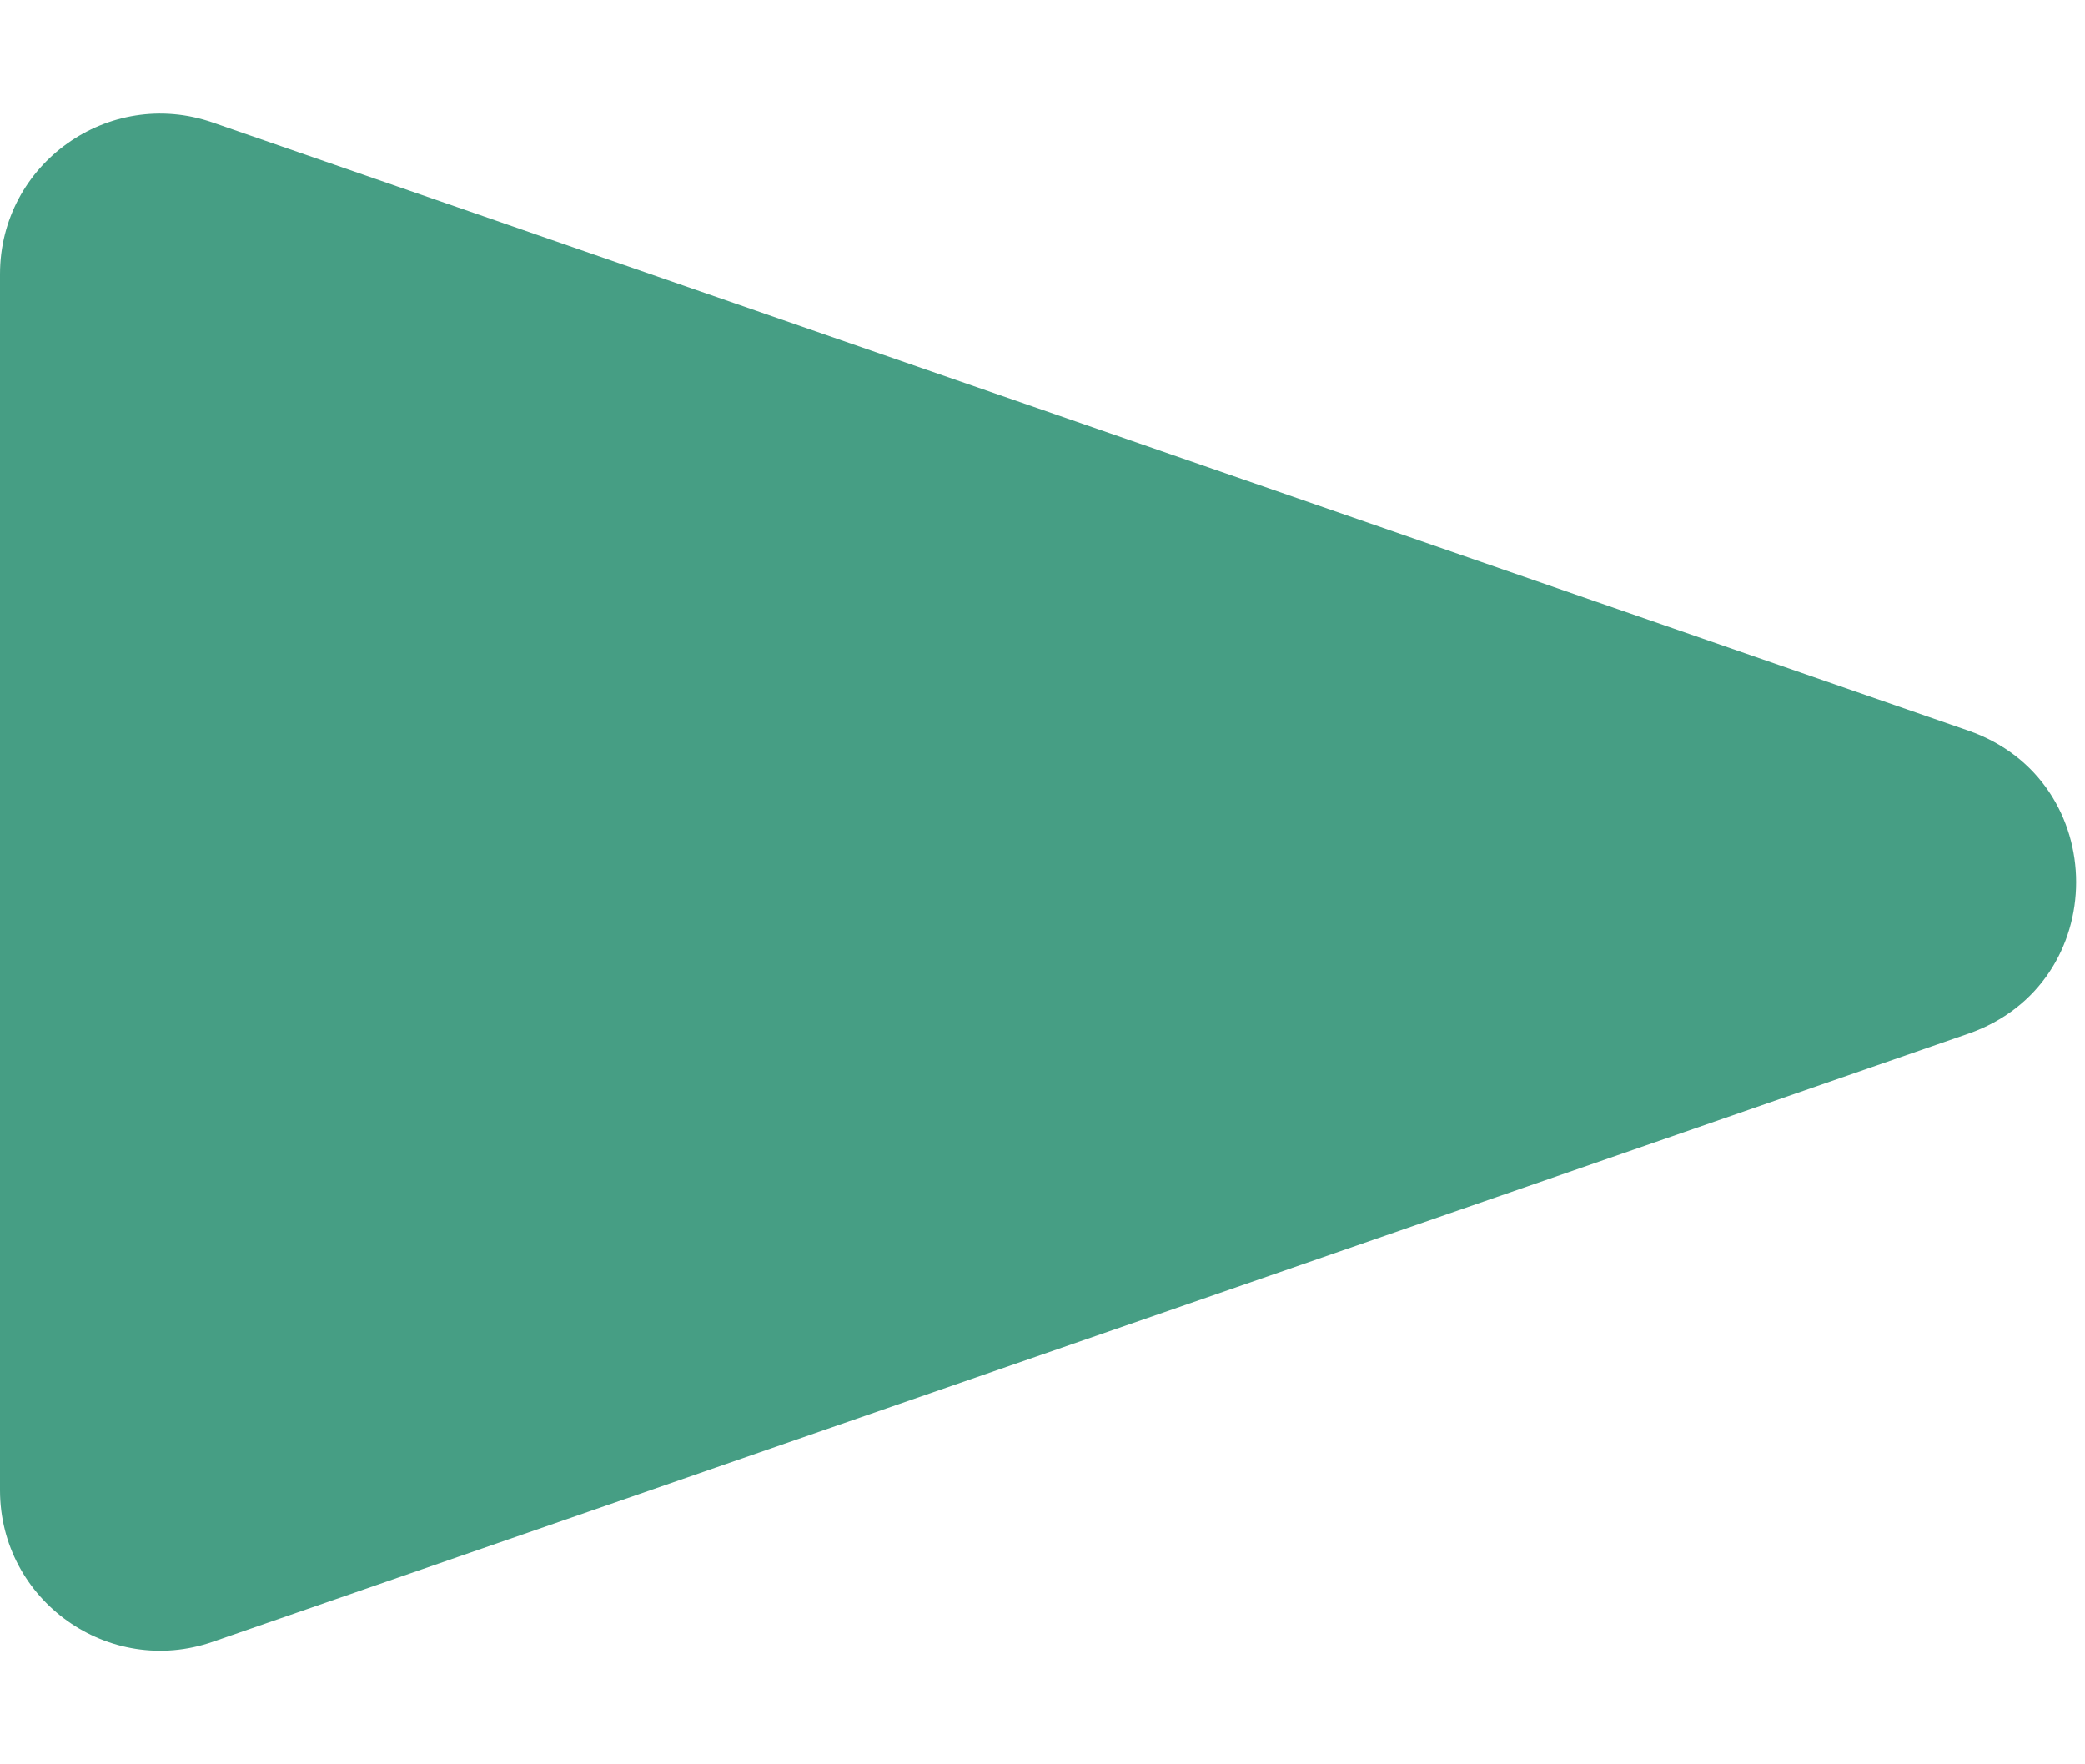 <svg width="13" height="11" viewBox="0 0 13 11" fill="none" xmlns="http://www.w3.org/2000/svg">
<path d="M12.272 4.555C13.169 4.866 13.169 6.134 12.272 6.445L1.327 10.236C0.678 10.461 -4.22912e-07 9.979 -3.9286e-07 9.291L-6.14019e-08 1.709C-3.13504e-08 1.021 0.678 0.539 1.327 0.764L12.272 4.555Z" fill="#469E84"/>
</svg>
